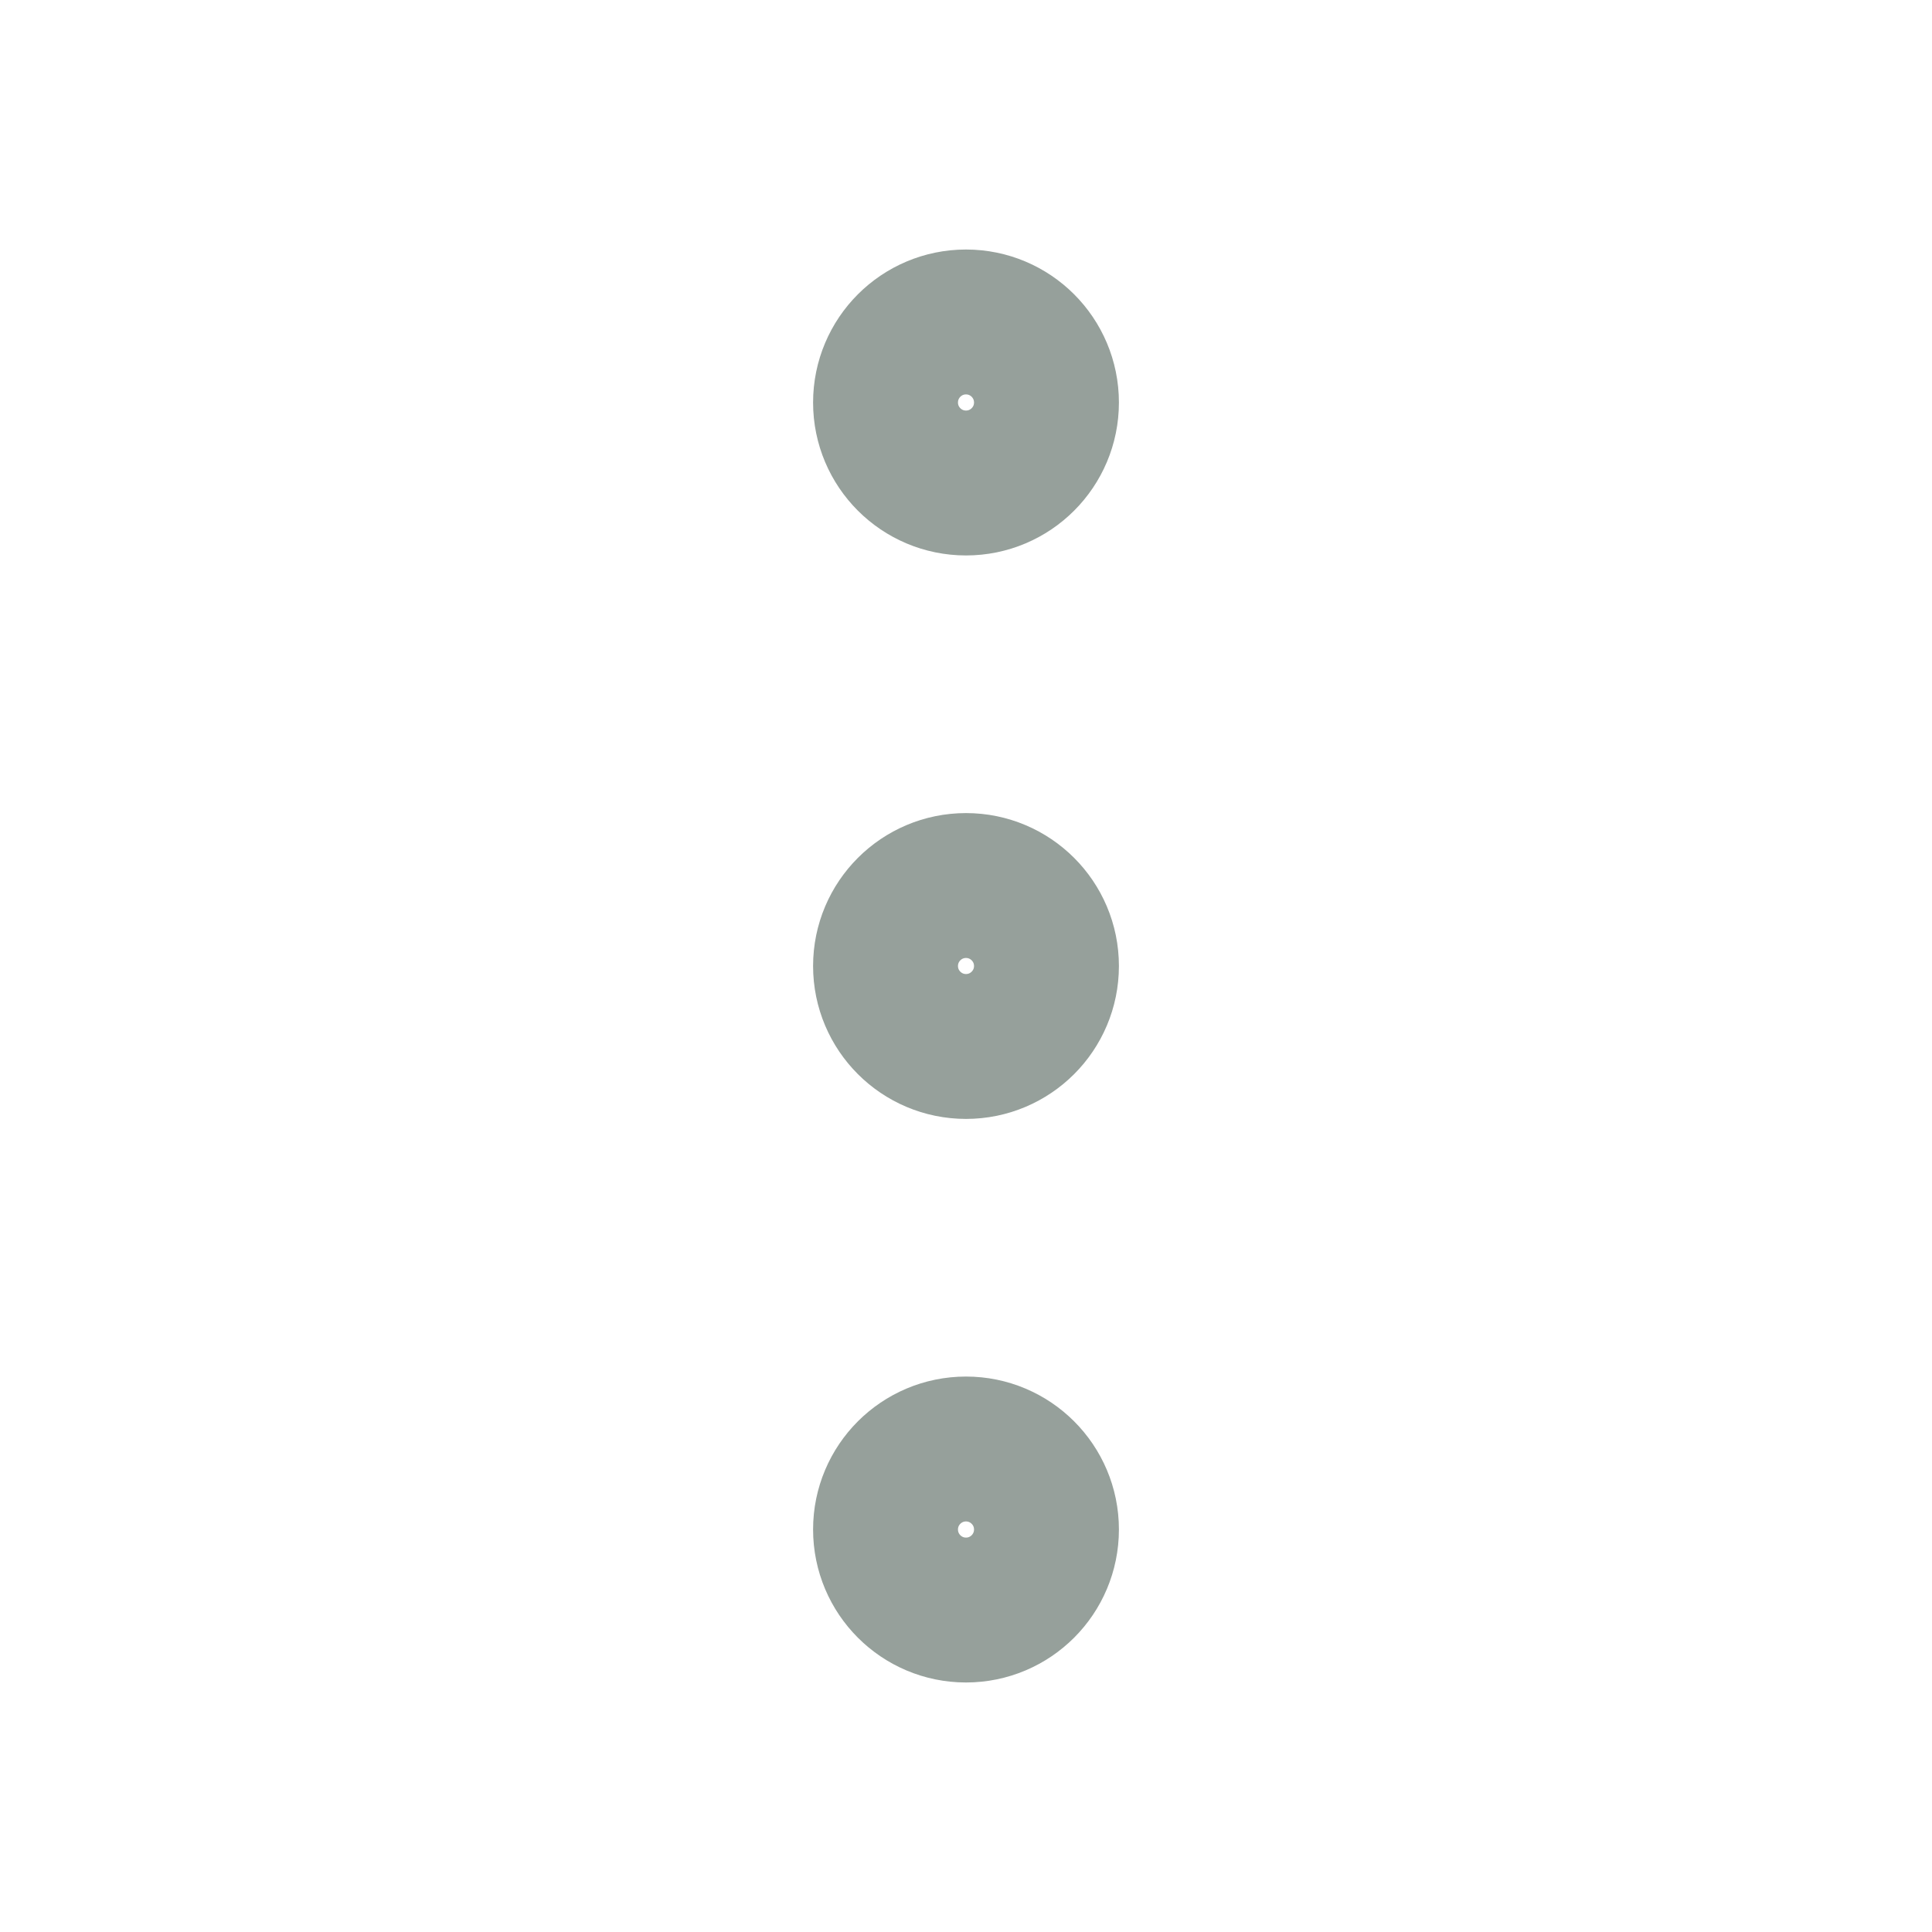 <svg width="20" height="20" viewBox="0 0 20 20" fill="none" xmlns="http://www.w3.org/2000/svg">
<path d="M10 10.833C10.46 10.833 10.833 10.46 10.833 10C10.833 9.54 10.46 9.167 10 9.167C9.54 9.167 9.167 9.54 9.167 10C9.167 10.46 9.54 10.833 10 10.833Z" stroke="#96A09B" stroke-width="1.5" stroke-linecap="round" stroke-linejoin="round"/>
<path d="M10 16.667C10.46 16.667 10.833 16.294 10.833 15.833C10.833 15.373 10.46 15 10 15C9.54 15 9.167 15.373 9.167 15.833C9.167 16.294 9.54 16.667 10 16.667Z" stroke="#96A09B" stroke-width="1.5" stroke-linecap="round" stroke-linejoin="round"/>
<path d="M10 5C10.46 5 10.833 4.627 10.833 4.167C10.833 3.706 10.46 3.333 10 3.333C9.54 3.333 9.167 3.706 9.167 4.167C9.167 4.627 9.54 5 10 5Z" stroke="#96A09B" stroke-width="1.5" stroke-linecap="round" stroke-linejoin="round"/>
</svg>
